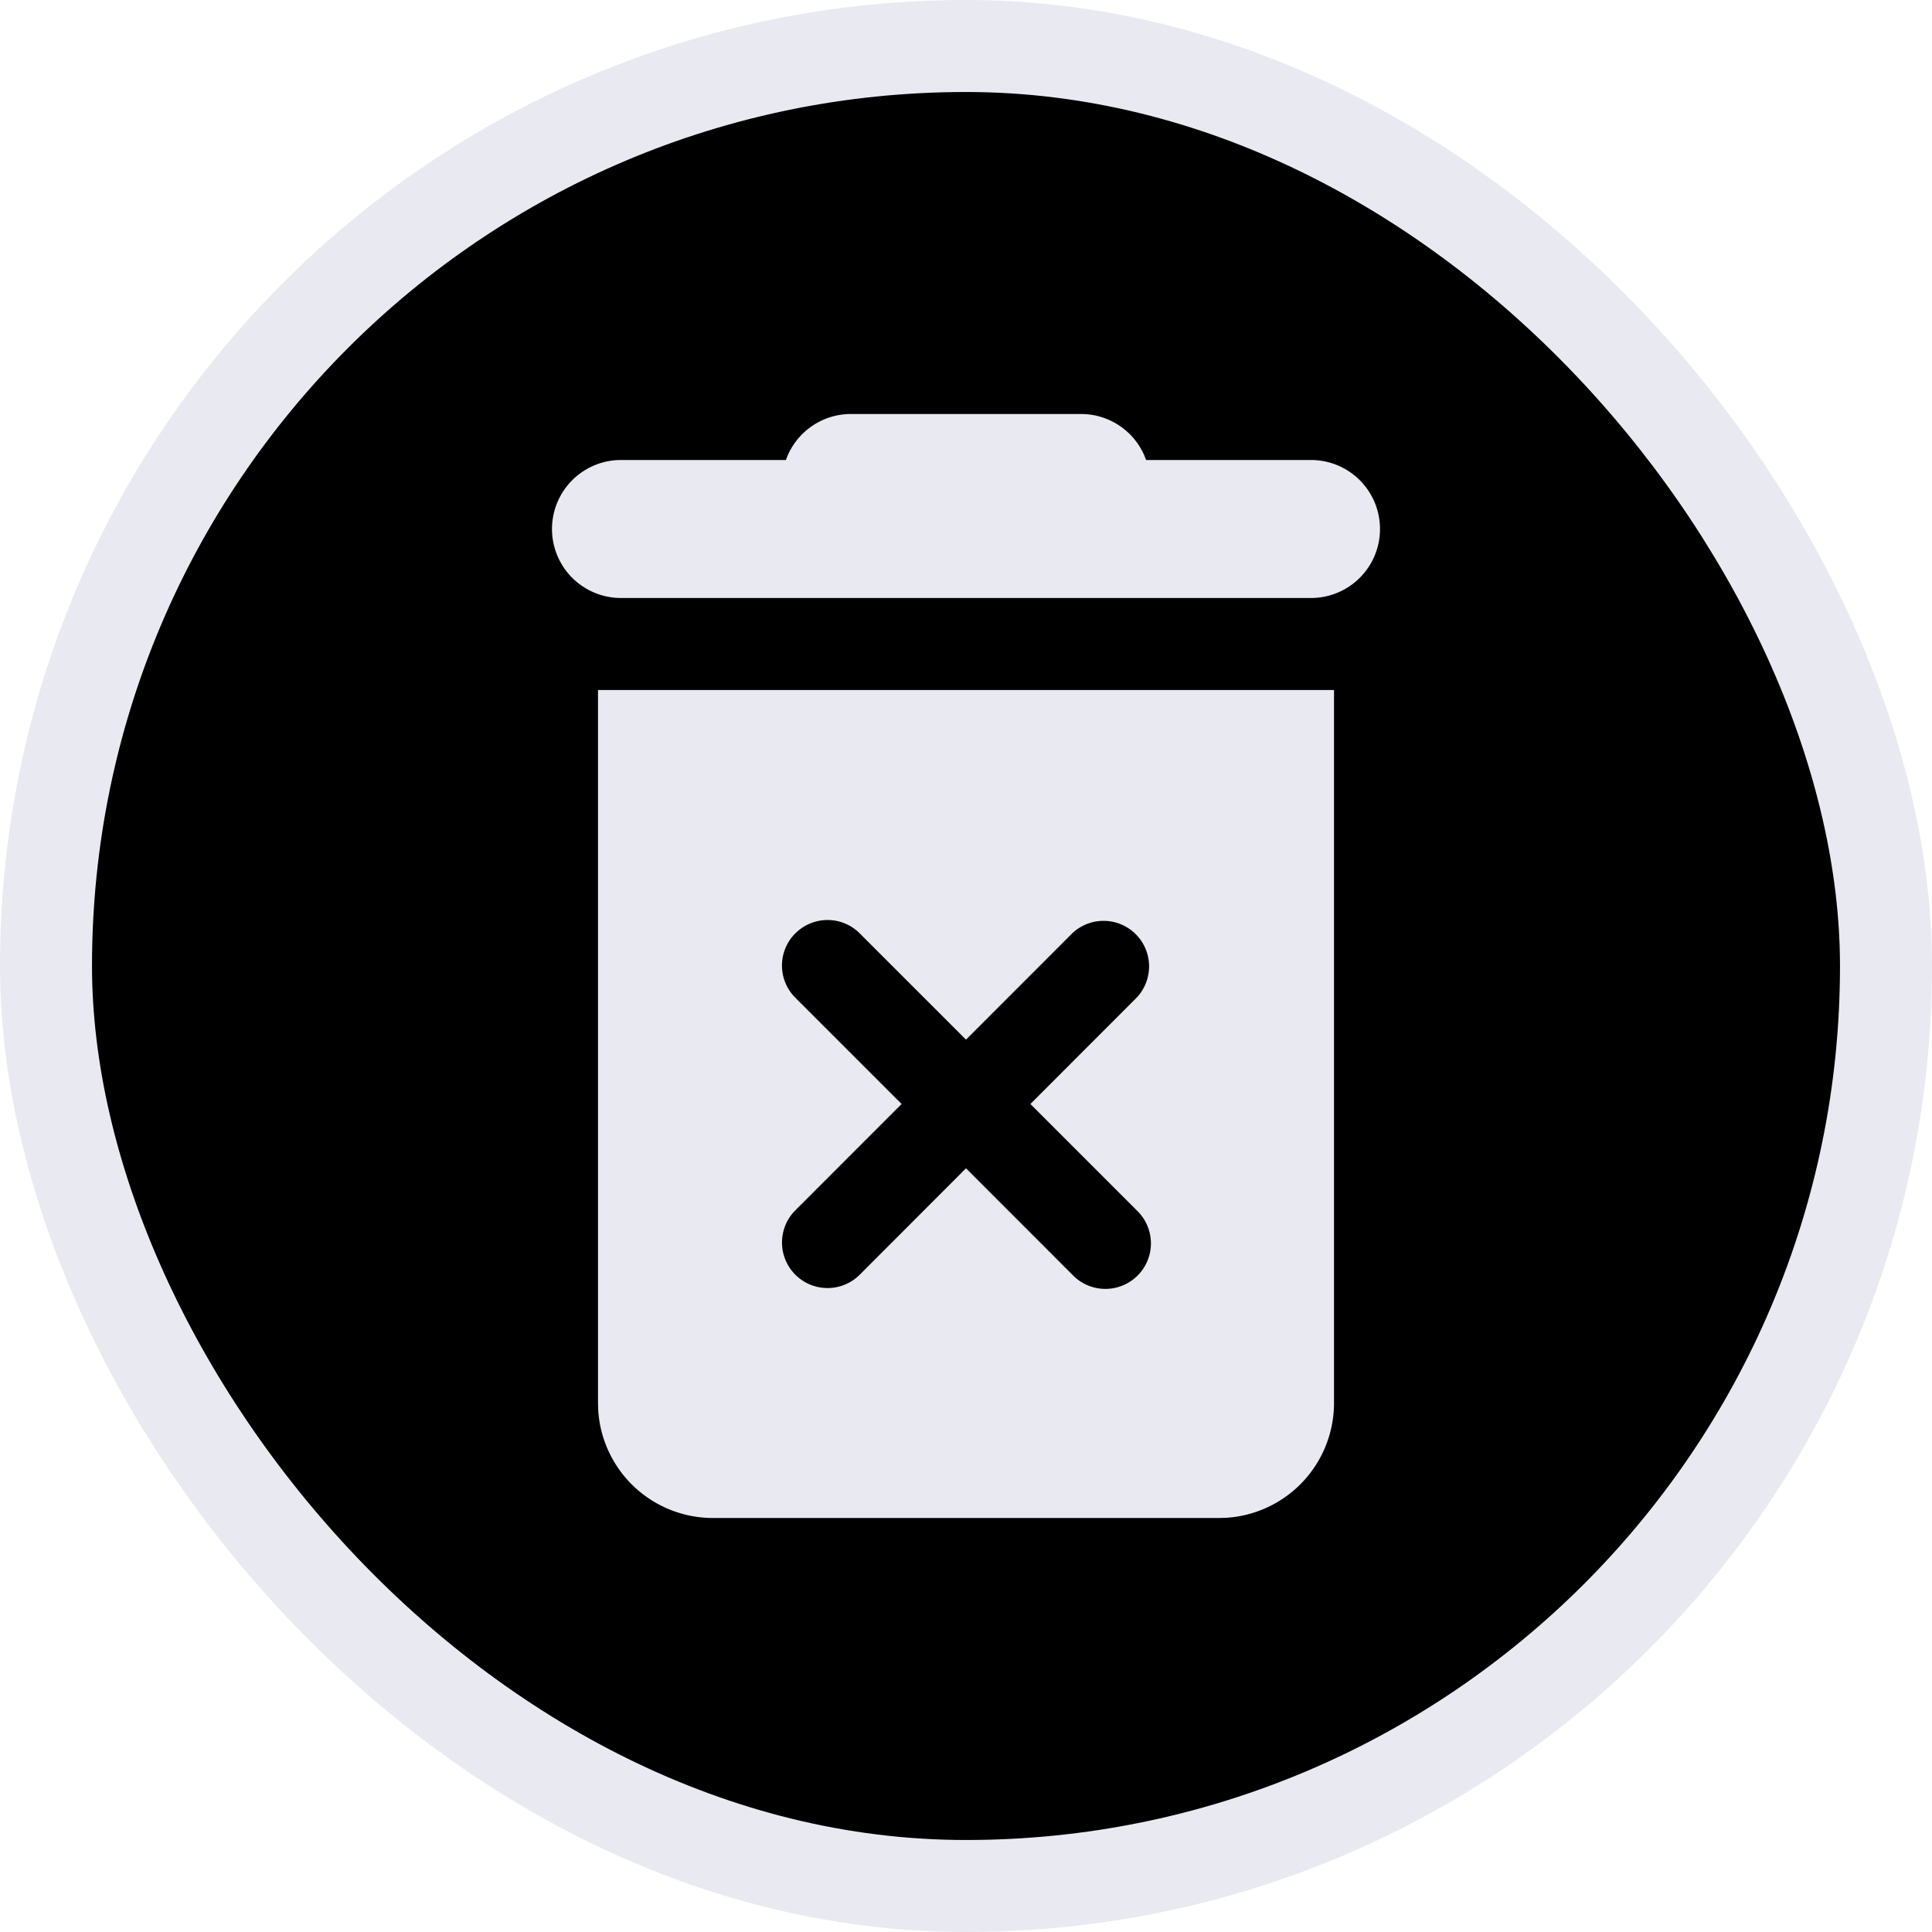 <svg xmlns="http://www.w3.org/2000/svg" width="42" height="42" viewBox="0 0 42 42">
    <g fill="none" fill-rule="evenodd" transform="translate(2 2)">
        <rect width="40" height="40" x="-1" y="-1" fill="#000" stroke="#E9E9F2" stroke-width="2" rx="20"/>
        <path fill="#E9E9F2" d="M27 13v15.5a2.5 2.5 0 0 1-2.336 2.495L24.5 31h-11a2.5 2.5 0 0 1-2.495-2.336L11 28.5V13h16zm-11.71 5.29a.988.988 0 0 0 0 1.4L17.6 22l-2.31 2.311a.988.988 0 1 0 1.4 1.4L19 23.398l2.31 2.311a.99.99 0 1 0 1.4-1.399l-2.31-2.31 2.31-2.312a.99.99 0 0 0-1.4-1.399L19 20.601l-2.31-2.31a.988.988 0 0 0-1.4 0zM21.5 7a1.5 1.5 0 0 1 1.415 1H26.5a1.5 1.5 0 0 1 0 3h-15a1.5 1.5 0 0 1 0-3h3.585A1.5 1.5 0 0 1 16.5 7h5z"/>
    </g>
</svg>
